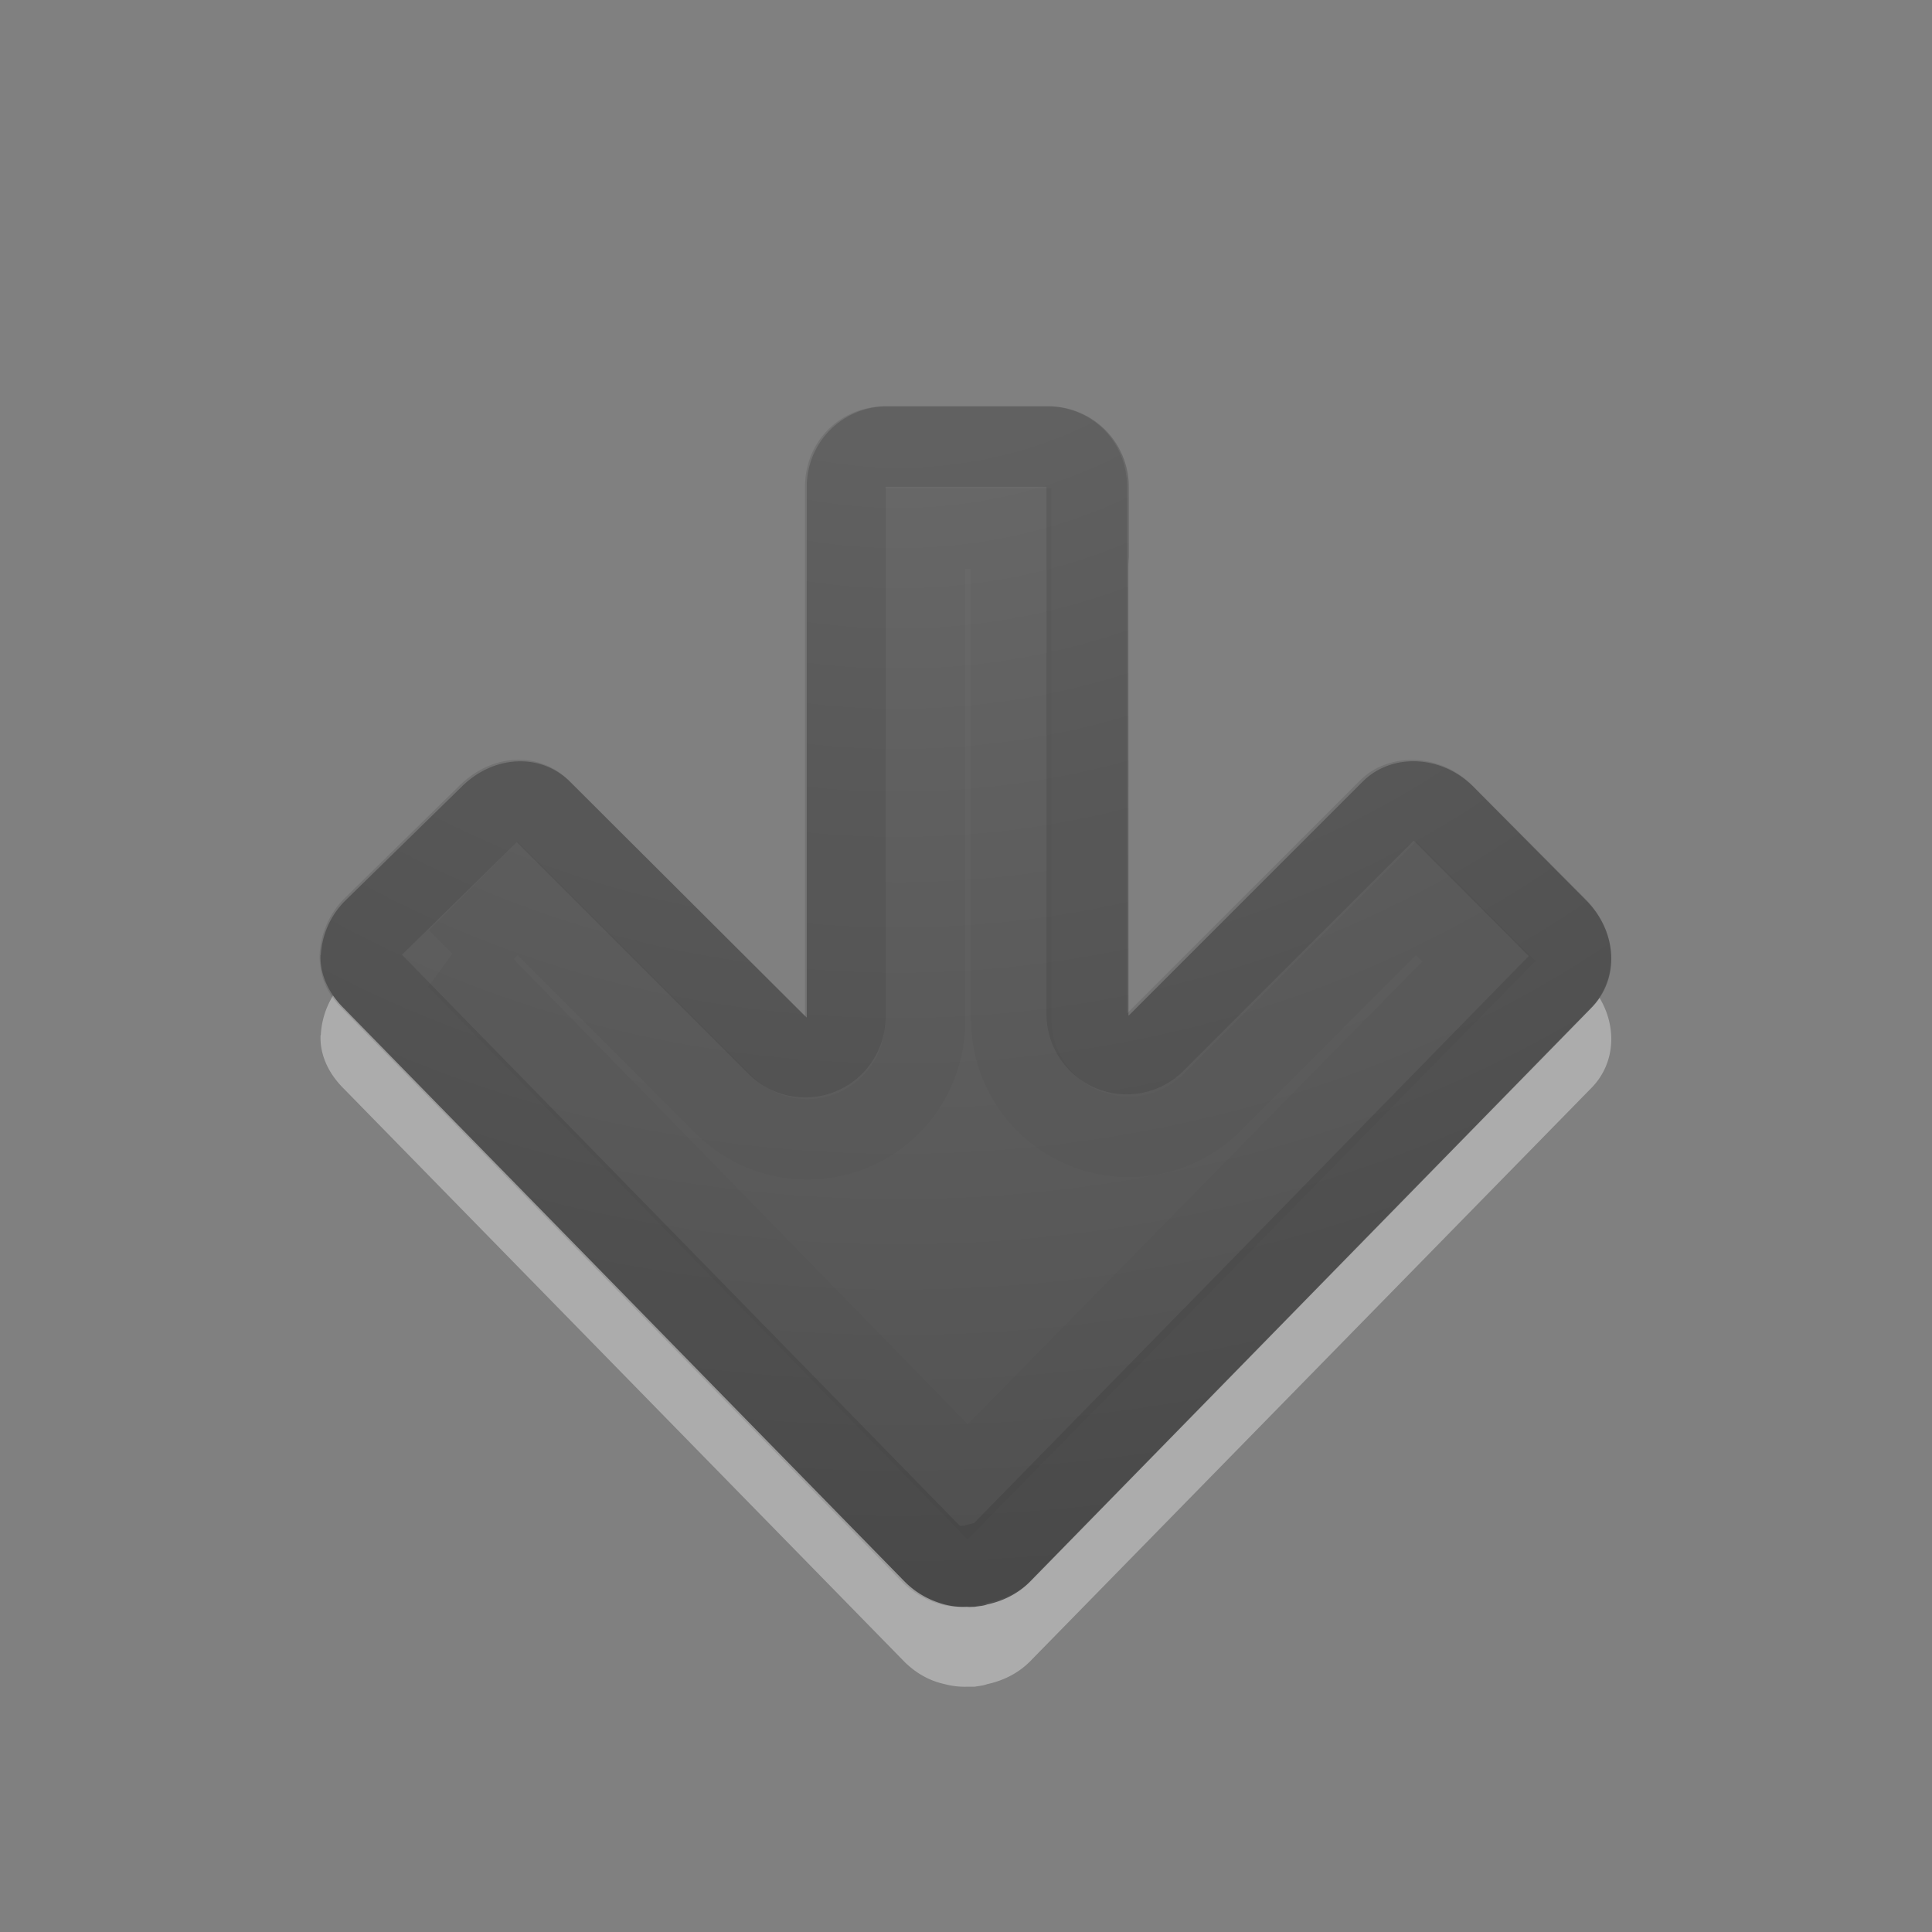 <svg xmlns="http://www.w3.org/2000/svg" xmlns:xlink="http://www.w3.org/1999/xlink" viewBox="0 0 24 24"><rect x="0" y="0" width="24" height="24" fill="#808080" stroke="none"/><defs><radialGradient cx="22.818" cy="-25.988" r="20" fx="22.818" fy="-25.988" id="b" xlink:href="#a" gradientUnits="userSpaceOnUse" gradientTransform="matrix(-1.736 0 0 -1.524 50.778 -38.04)"/><linearGradient id="a"><stop offset="0" stop-color="#737373"/><stop offset=".262" stop-color="#636363"/><stop offset=".705" stop-color="#4b4b4b"/><stop offset="1" stop-color="#3f3f3f"/></linearGradient></defs><path d="M3.982 12.86c-.01.245.1.474.28.655l6.97 7.125c.147.147.317.24.5.28a.968.968 0 0 0 .28.033h.095c.055-.01.104-.012.156-.032.19-.04.38-.13.53-.28l6.97-7.12c.362-.36.33-.95-.062-1.34l-1.4-1.406c-.39-.392-1.01-.424-1.37-.062l-2.907 2.907V7.05c0-.555-.446-1-1-1h-2c-.554 0-1 .445-1 1v6.593L7.08 10.7c-.363-.362-.953-.33-1.345.062l-1.44 1.408a1.035 1.035 0 0 0-.31.69z" opacity=".35" color="#000" fill="#fff" overflow="visible"/><path d="M3.982 11.86c-.01.245.1.475.28.656l6.97 7.125c.147.15.317.24.5.29a.968.968 0 0 0 .28.03c.03.004.064 0 .095 0 .055-.01.104-.01.156-.03.19-.04.38-.13.53-.28l6.97-7.125c.362-.362.33-.952-.062-1.344l-1.4-1.41c-.39-.392-1.01-.425-1.373-.063l-2.906 2.906V6.047a1 1 0 0 0-1-1h-2c-.556 0-1 .446-1 1v6.594L7.08 9.71c-.363-.362-.953-.33-1.345.063L4.297 11.18a1.035 1.035 0 0 0-.312.686z" color="#000" fill="url(#b)" overflow="visible"/><path d="M4.474 11.89c-.003.086.022.18.125.282l6.96 7.125a.586.586 0 0 0 .28.156c.074.017.11.002.125 0a.497.497 0 0 1 .032 0c.044-.007.02.002.03 0h.03a.497.497 0 0 1 .095-.03c.11-.024.21-.054.28-.126l6.97-7.125c.16-.16.16-.43-.064-.656l-1.4-1.406c-.215-.216-.538-.213-.687-.063l-2.906 2.906a.497.497 0 0 1-.844-.343V6.047c0-.287-.213-.5-.5-.5h-2c-.288 0-.5.213-.5.5v6.594a.497.497 0 0 1-.844.35l-2.94-2.94c-.16-.16-.43-.16-.66.067l-1.43 1.402a.562.562 0 0 0-.156.374z" opacity=".1" color="#000" fill="none" stroke="#000" stroke-linecap="round" stroke-linejoin="round" overflow="visible"/><path d="M5.677 11.908l6.344 6.5 6.35-6.468-.78-.782-2.53 2.532a1.462 1.462 0 0 1-2.5-1.032V6.565h-1.07v6.125a1.462 1.462 0 0 1-2.5 1.03l-2.56-2.56-.75.75z" opacity=".03" color="#000" fill="none" stroke="#000" overflow="visible"/></svg>